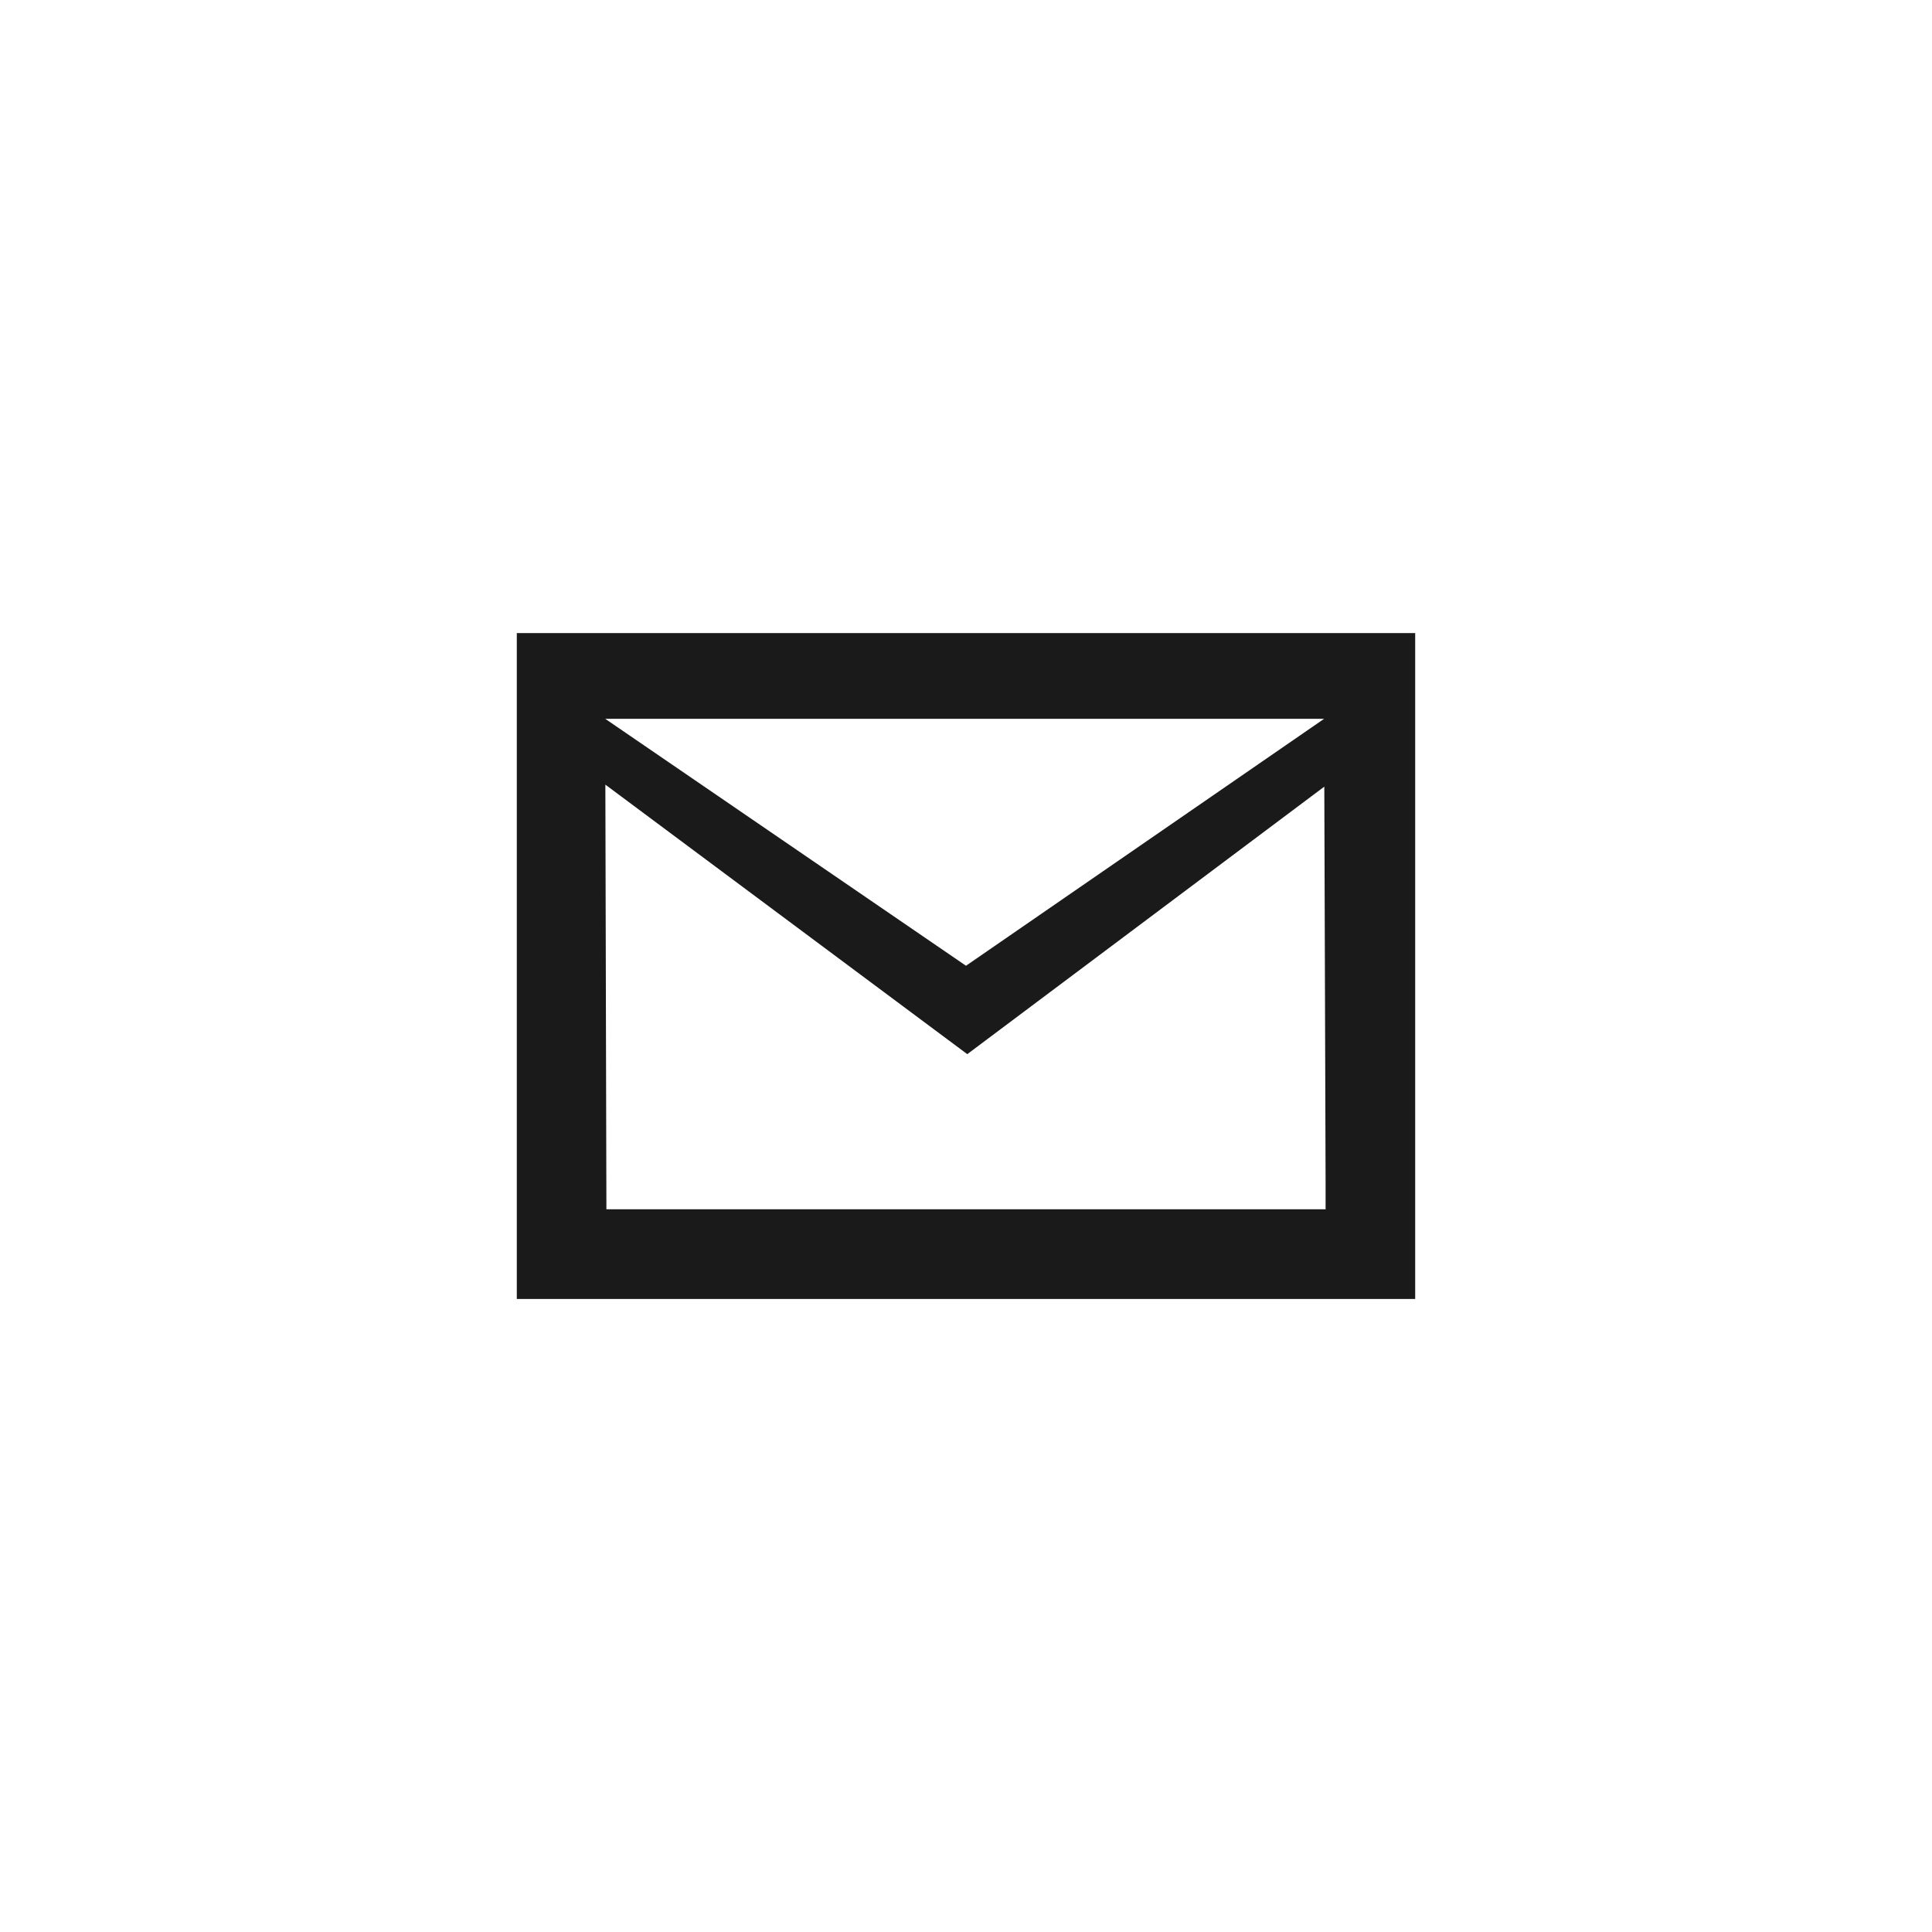 <?xml version="1.0" encoding="UTF-8" standalone="no"?><!DOCTYPE svg PUBLIC "-//W3C//DTD SVG 1.1//EN" "http://www.w3.org/Graphics/SVG/1.1/DTD/svg11.dtd"><svg width="100%" height="100%" viewBox="0 0 24 24" version="1.1" xmlns="http://www.w3.org/2000/svg" xmlns:xlink="http://www.w3.org/1999/xlink" xml:space="preserve" style="fill-rule:evenodd;clip-rule:evenodd;stroke-linejoin:round;stroke-miterlimit:1.414;"><rect id="tertium.-action.-mail" x="0" y="0" width="24" height="24" style="fill:none;"/><path id="path3492" d="M6.42,7.864l0,8.272l11.16,0l0,-1.448l0,-5.759l0,-1.065l-11.16,0Zm1.098,1.065l8.931,0l-4.449,3.068l-4.482,-3.068Zm0.002,0.818l4.496,3.348l4.435,-3.323l0.016,4.916l0,0.334l-8.705,0l-0.229,0l-0.013,-5.275Z" style="fill:#1a1a1a;fill-rule:nonzero;"/></svg>
